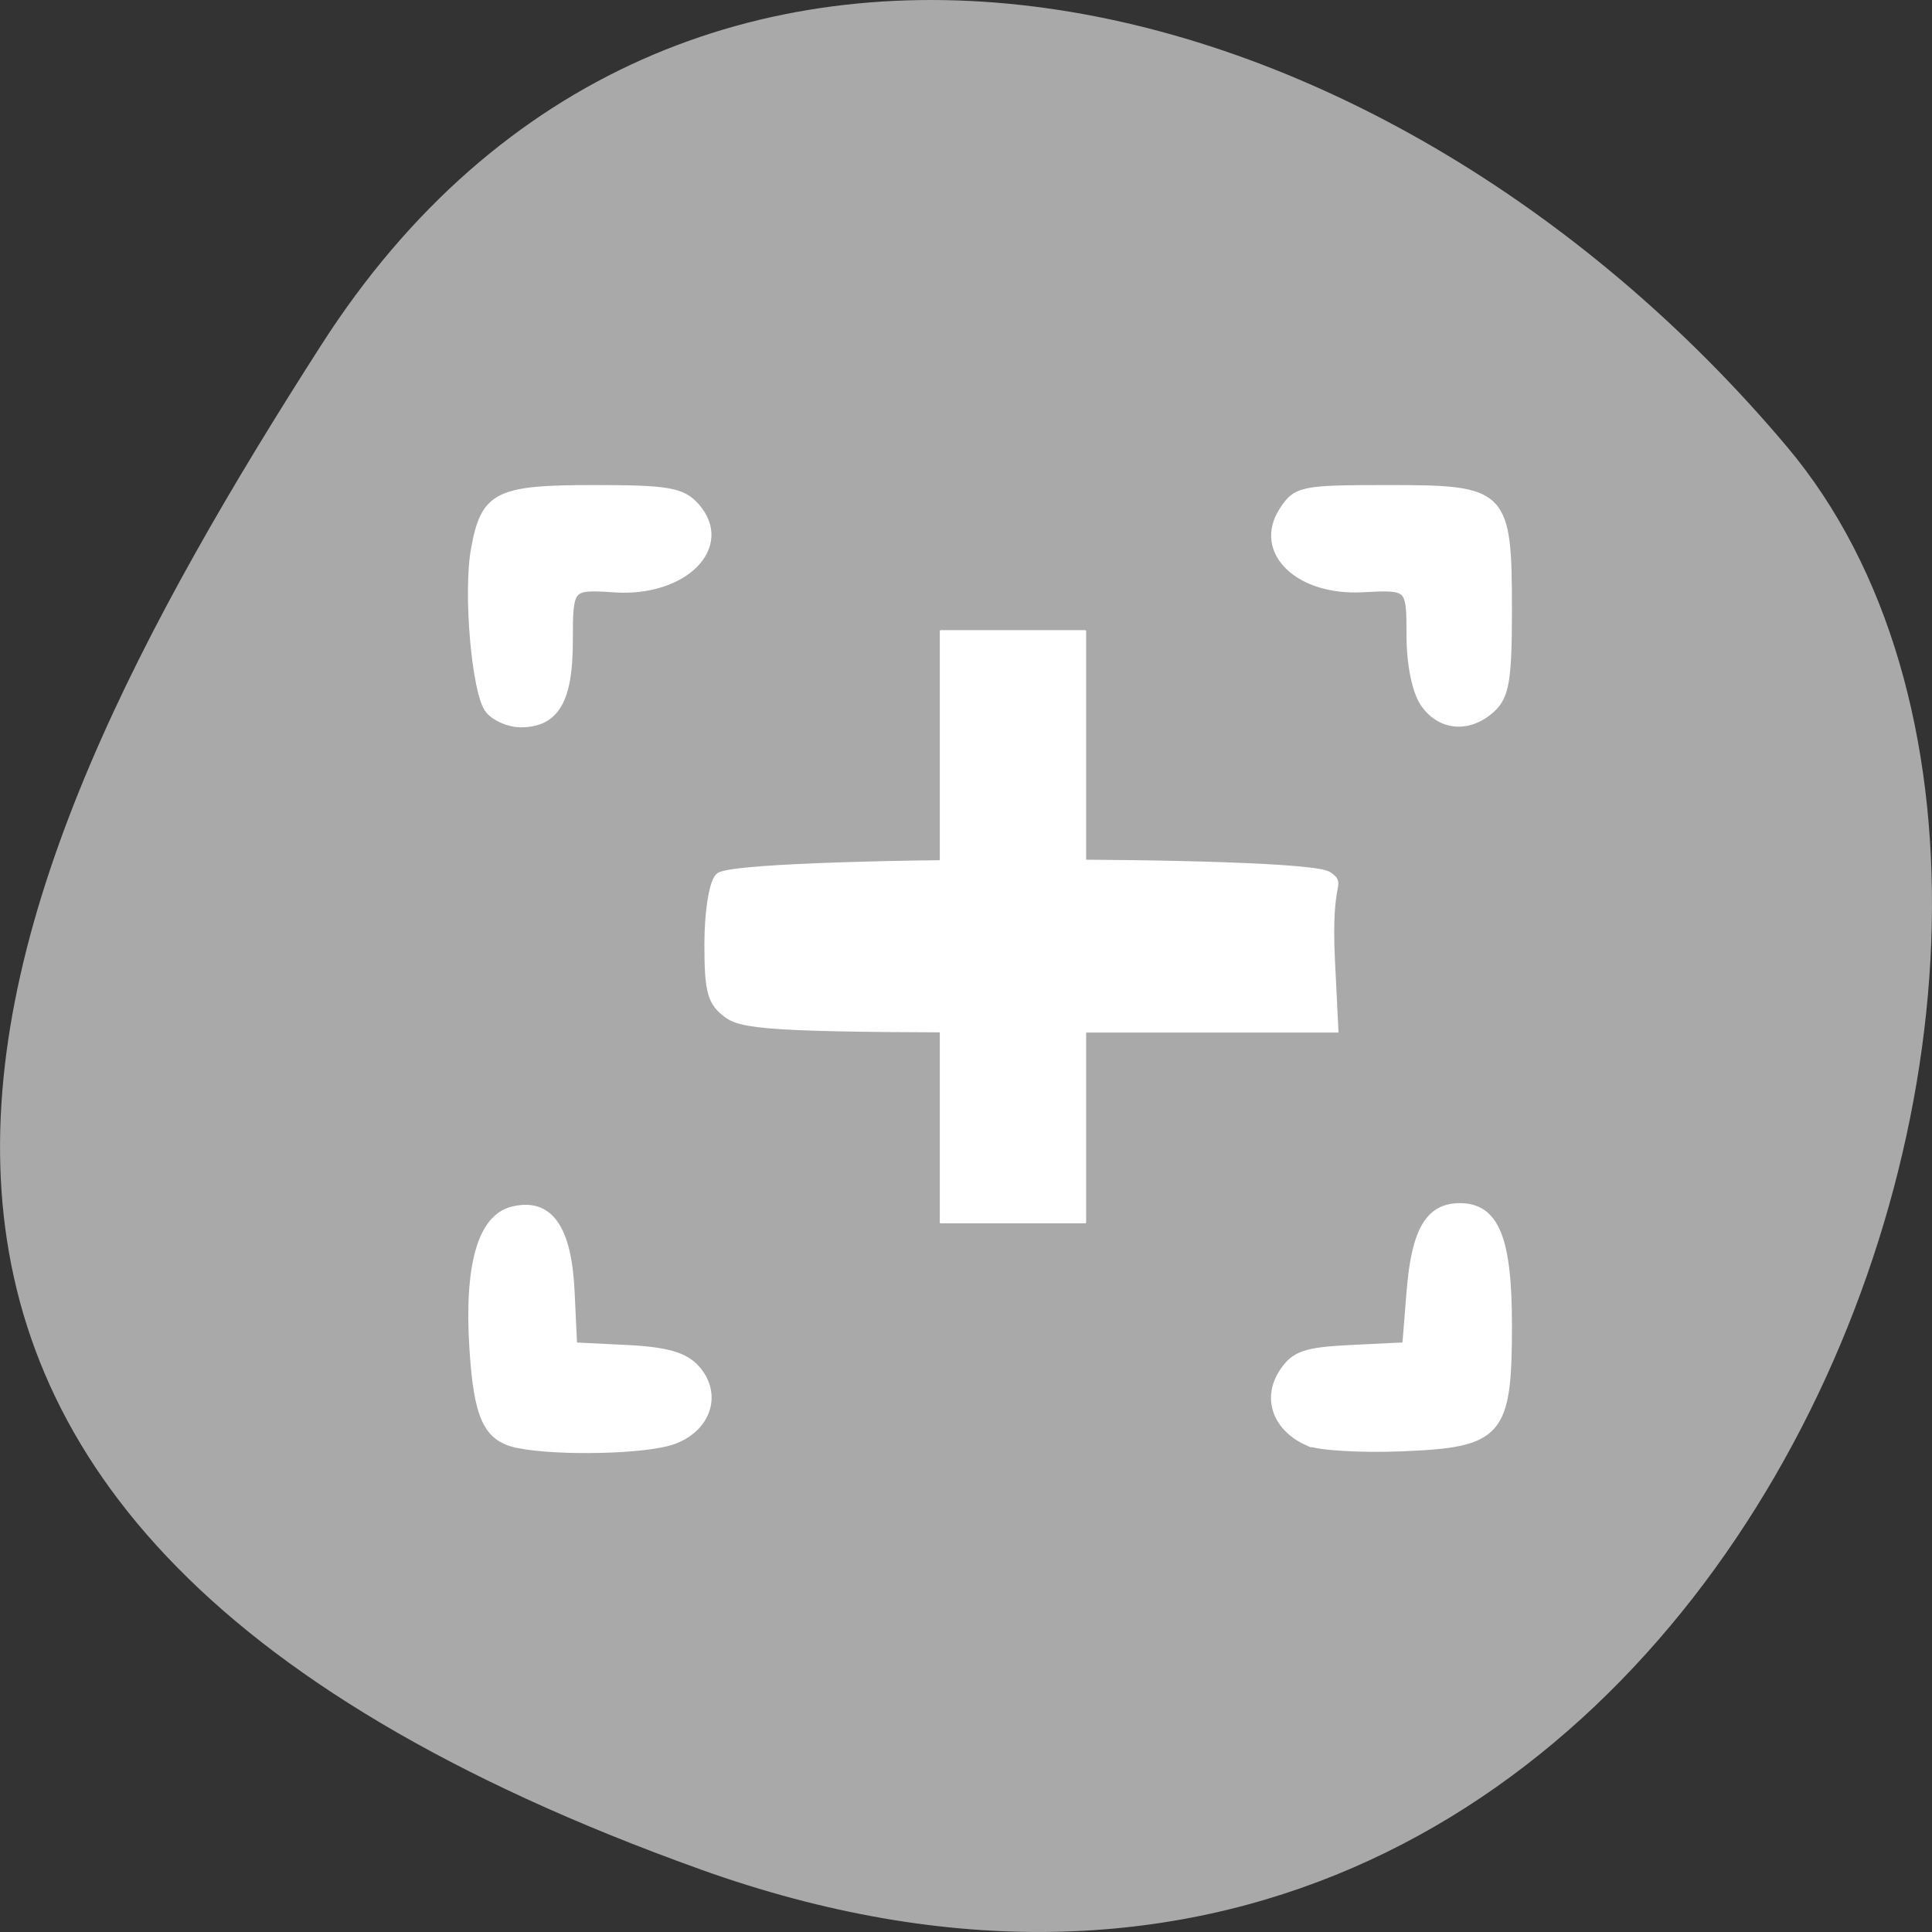 <svg xmlns="http://www.w3.org/2000/svg" viewBox="0 0 256 256"><rect x="0" y="0" width="256" height="256" fill="#333333" stroke="none"/><defs><clipPath><path d="M 0,64 H64 V128 H0 z"/></clipPath></defs><g style="color:#000"><path d="m 92.82 247.71 c 133.41 47.8 198.28 -123.97 143.97 -188.51 -54.31 -64.53 -147.39 -86.58 -194.22 -13.487 -46.832 73.09 -83.16 154.2 50.27 202 z" style="fill:#a9a9a9"/><g style="fill:#fff"><path d="m 68.71 191.3 c -4.101 -0.816 -5.349 -3.497 -5.929 -12.73 -0.679 -10.824 1.083 -17.07 5.109 -18.1 4.792 -1.23 7.263 2.216 7.661 10.685 l 0.343 7.298 l 7.135 0.351 c 5.248 0.258 7.668 0.953 9.151 2.628 2.936 3.318 1.478 7.767 -3.079 9.391 -3.526 1.257 -15.12 1.53 -20.391 0.48 z m 104.66 -0.299 c -4.094 -1.801 -5.527 -5.634 -3.367 -9.01 1.543 -2.409 2.916 -2.89 9.1 -3.191 l 7.278 -0.354 l 0.581 -7.254 c 0.647 -8.07 2.447 -11.182 6.473 -11.182 4.639 0 6.32 4.149 6.32 15.595 0 14.369 -1.083 15.61 -14.07 16.12 -5.374 0.213 -10.914 -0.117 -12.312 -0.731 z m -76.862 -56.627 c -2.202 -1.577 -2.585 -2.952 -2.585 -9.277 0 -4.19 0.608 -8.05 1.396 -8.853 2.191 -2.241 77.67 -2.409 80.69 -0.152 1.775 1.327 -0.258 0.008 0.29 11.1 l 0.446 9.04 h -38.827 c -33.26 0 -39.2 -0.266 -41.41 -1.852 z m 71.26 -9.671 c 0 -2.024 -2.041 -2.175 -33.435 -2.472 l -33.435 -0.316 v 2.694 v 2.694 l 33.435 -0.223 c 31.428 -0.209 33.435 -0.352 33.435 -2.379 z m -102.91 -30.69 c -1.759 -2.168 -2.922 -15.472 -1.858 -21.269 1.296 -7.07 2.921 -7.883 15.707 -7.883 9.811 0 11.648 0.319 13.429 2.331 4.577 5.173 -1.579 11.333 -10.709 10.717 -6.03 -0.407 -6.111 -0.317 -6.111 7.087 0 7.767 -1.775 10.79 -6.337 10.79 -1.475 0 -3.329 -0.798 -4.12 -1.773 z m 123.91 -0.871 c -1.083 -1.582 -1.81 -5.164 -1.81 -8.921 0 -6.616 -0.057 -6.671 -6.434 -6.329 -8.401 0.451 -13.877 -4.843 -10.484 -10.138 1.768 -2.759 2.418 -2.894 13.972 -2.894 15.325 0 15.739 0.425 15.739 16.14 0 9 -0.362 11.186 -2.127 12.819 -2.961 2.741 -6.712 2.455 -8.855 -0.675 z" style="stroke:#fff;stroke-width:1.176"/><path d="m 112.83 118.14 c -1.742 -1.653 0.402 0.362 1.17 0.383 1.121 0.132 2.248 0.169 3.375 0.195 -0.076 -0.018 -0.275 0.005 -0.227 -0.055 0.078 -0.097 1.895 -0.414 2.492 -0.628 1.766 -0.704 3.826 -0.835 5.463 -1.304 2.304 -0.675 4.694 -0.89 7.08 -1.013 2.596 -0.226 5.154 0.064 7.71 0.495 1.687 0.295 3.399 0.376 5.108 0.43 1.958 0.045 3.916 0.039 5.874 0.038 2.042 -0.002 4.083 -0.005 6.125 -0.006 1.702 -0.001 3.405 -0.001 5.107 -0.001 10.827 -0.001 10.827 15.31 0.001 15.311 c -1.7 0 -3.4 0 -5.1 0.001 -2.041 0.001 -4.083 0.003 -6.124 0.006 -2.126 0.001 -4.253 0.007 -6.378 -0.046 -2.395 -0.08 -4.791 -0.222 -7.156 -0.635 -1.491 -0.251 -2.872 -0.503 -4.409 -0.301 -1.242 0.057 -2.496 0.111 -3.697 0.461 -1.494 0.415 -3.01 0.629 -4.51 1 -2.496 0.872 -5.097 1.411 -7.741 1.55 -2.738 -0.072 -5.499 -0.213 -8.124 -1.076 -2.492 -0.957 -4.83 -2.243 -6.866 -3.982 -7.656 -7.656 3.171 -18.482 10.827 -10.827 z"/><rect width="78.6" height="19.394" x="83.5" y="-143.92" rx="0.144" ry="0.12" transform="matrix(0 1 -1 0 0 0)"/></g></g></svg>